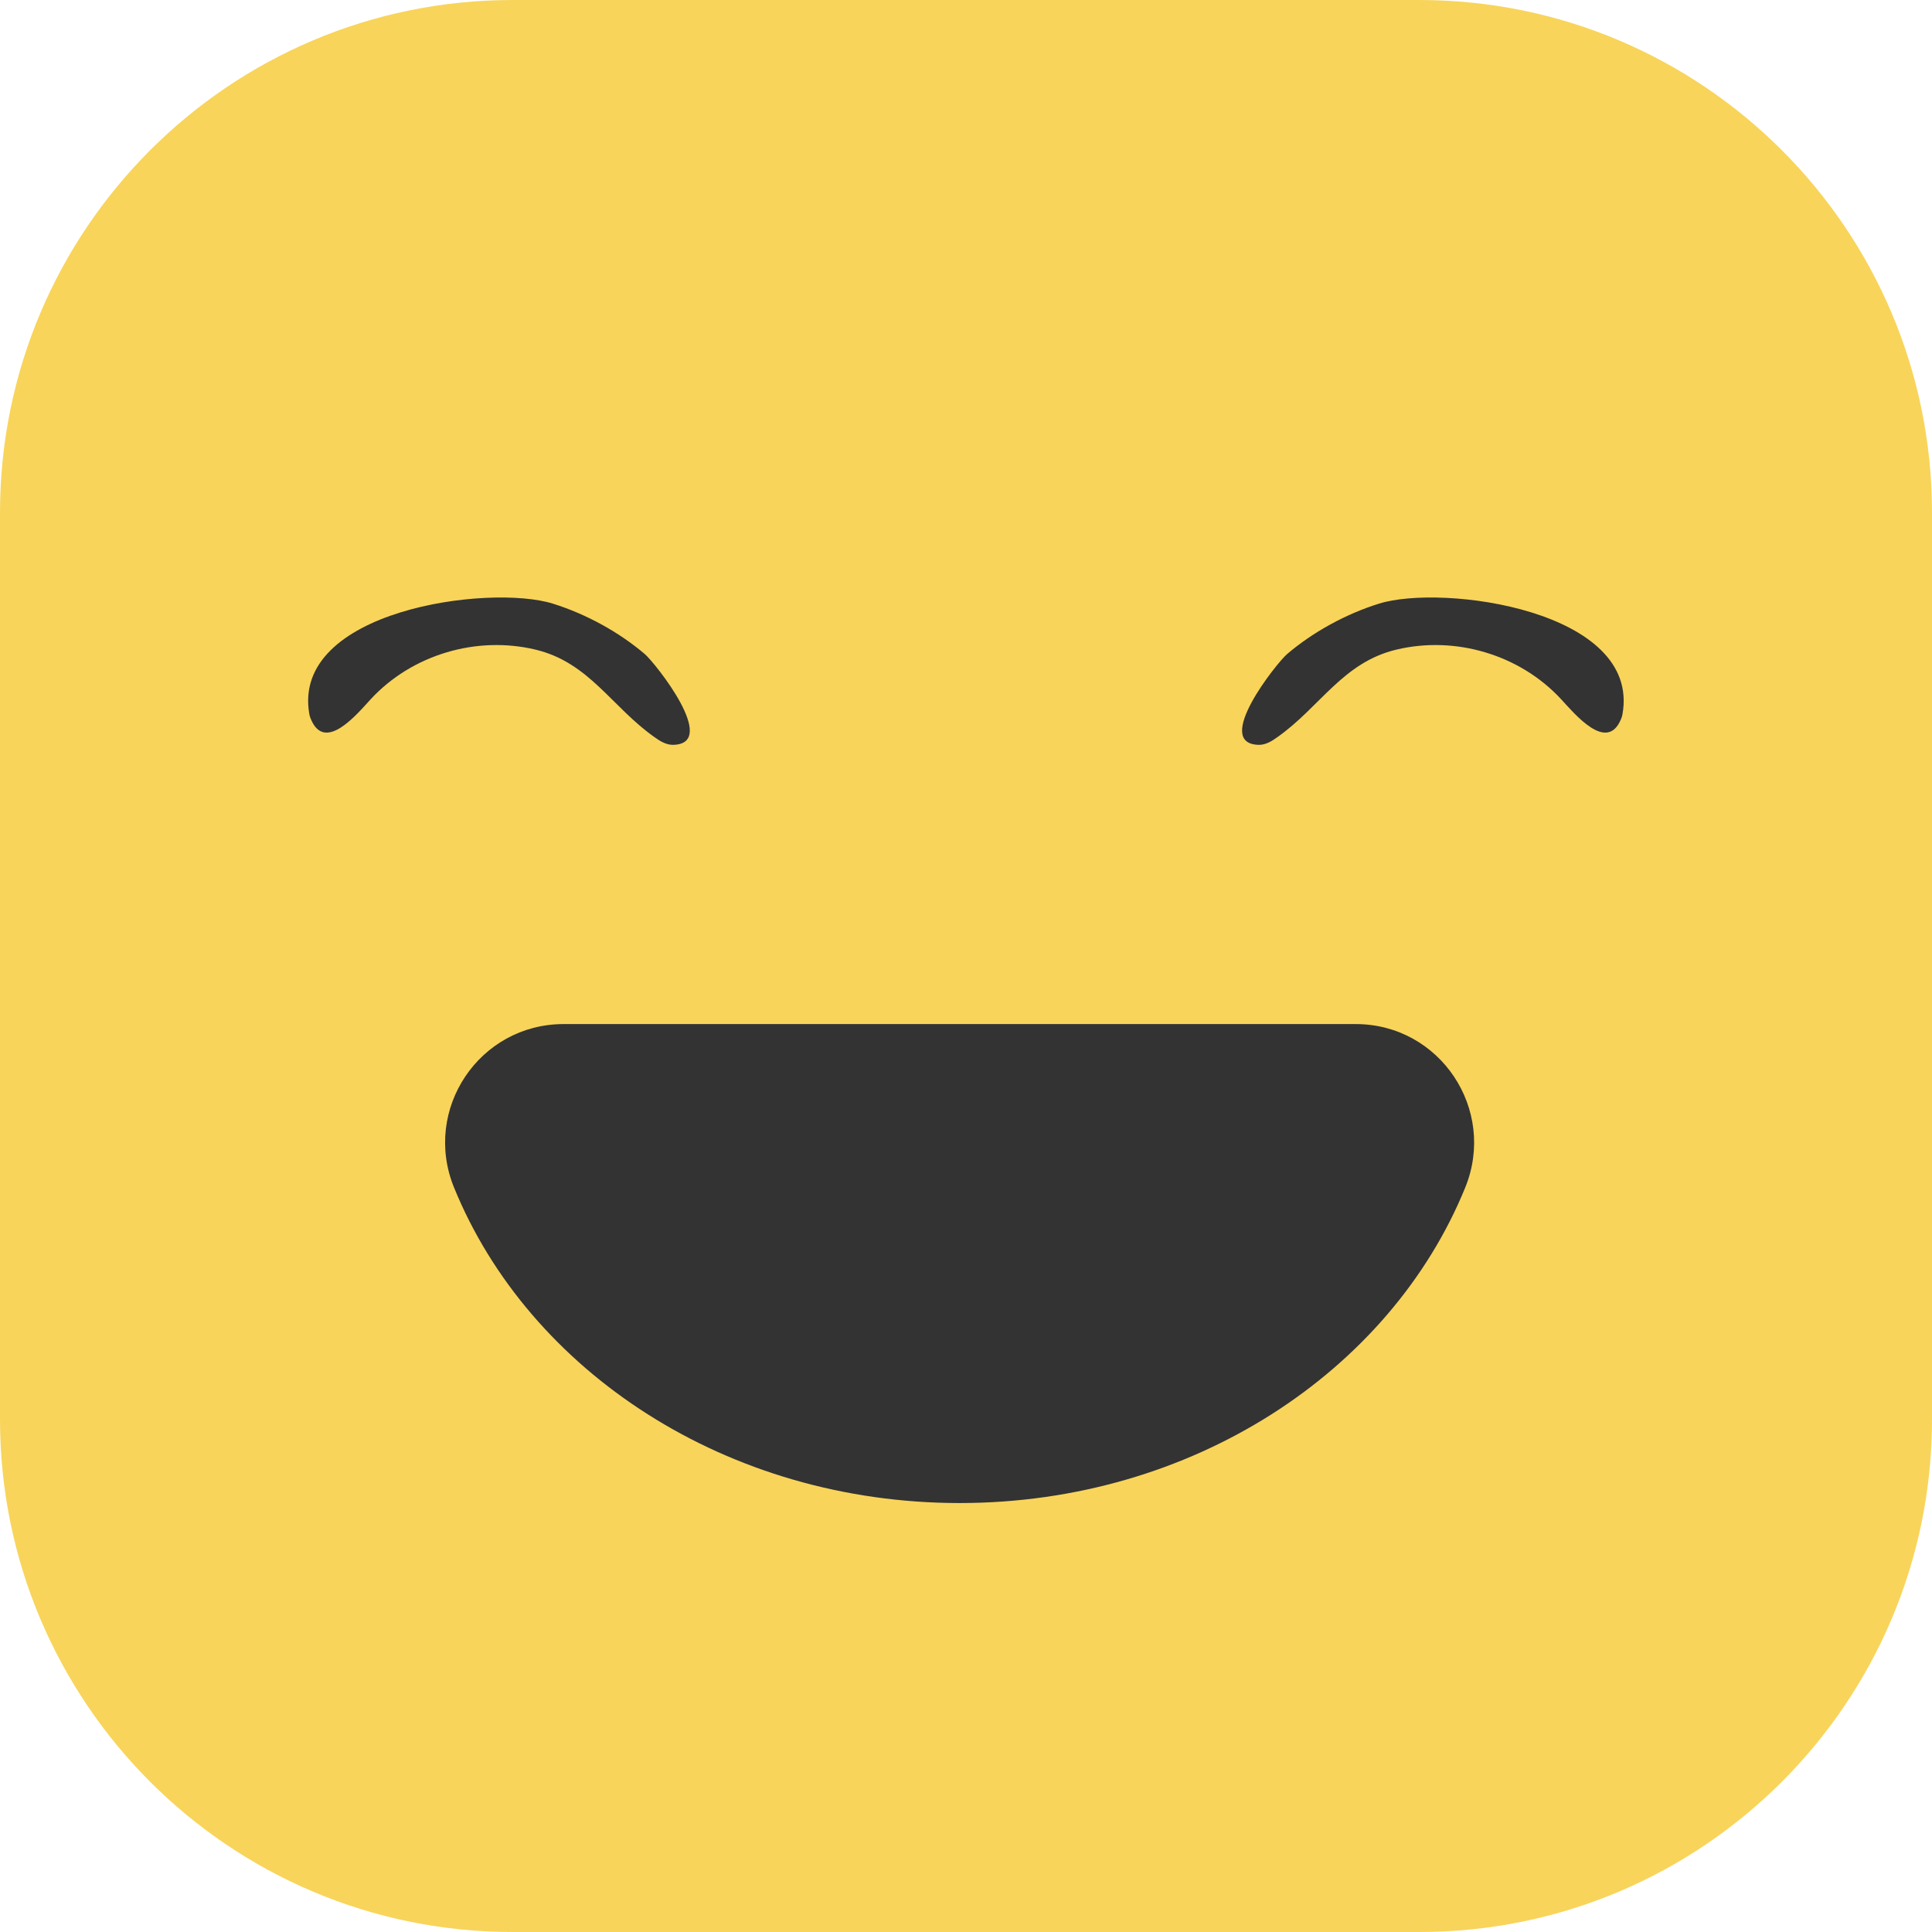 <svg width="34" height="34" viewBox="0 0 34 34" fill="none" xmlns="http://www.w3.org/2000/svg">
<path d="M24.977 0H9.023C4.04 0 0 4.04 0 9.023V24.977C0 29.96 4.04 34 9.023 34H24.977C29.96 34 34 29.96 34 24.977V9.023C34 4.04 29.96 0 24.977 0Z" fill="#F8D45A"/>
<path d="M23.858 18.022C25.34 18.022 26.344 19.524 25.786 20.898C24.466 24.137 20.982 26.451 16.888 26.451C12.795 26.451 9.31 24.137 7.99 20.898C7.43 19.524 8.435 18.022 9.919 18.022H23.86H23.858Z" fill="#333333"/>
<path d="M5.471 12.657C5.459 12.629 5.45 12.6 5.444 12.569C5.118 10.739 8.611 10.271 9.732 10.624C10.308 10.804 10.889 11.12 11.348 11.511C11.526 11.663 12.666 13.09 11.846 13.108C11.725 13.11 11.614 13.043 11.516 12.971C10.765 12.442 10.368 11.657 9.423 11.432C8.386 11.184 7.25 11.52 6.524 12.305C6.295 12.553 5.719 13.258 5.471 12.655V12.657Z" fill="#333333"/>
<path d="M28.527 12.657C28.539 12.629 28.547 12.6 28.553 12.569C28.879 10.739 25.386 10.271 24.265 10.624C23.689 10.804 23.109 11.12 22.65 11.511C22.472 11.663 21.332 13.09 22.152 13.108C22.273 13.11 22.384 13.043 22.482 12.971C23.232 12.442 23.63 11.657 24.575 11.432C25.612 11.184 26.747 11.52 27.473 12.305C27.703 12.553 28.279 13.258 28.527 12.655V12.657Z" fill="#333333"/>
</svg>
